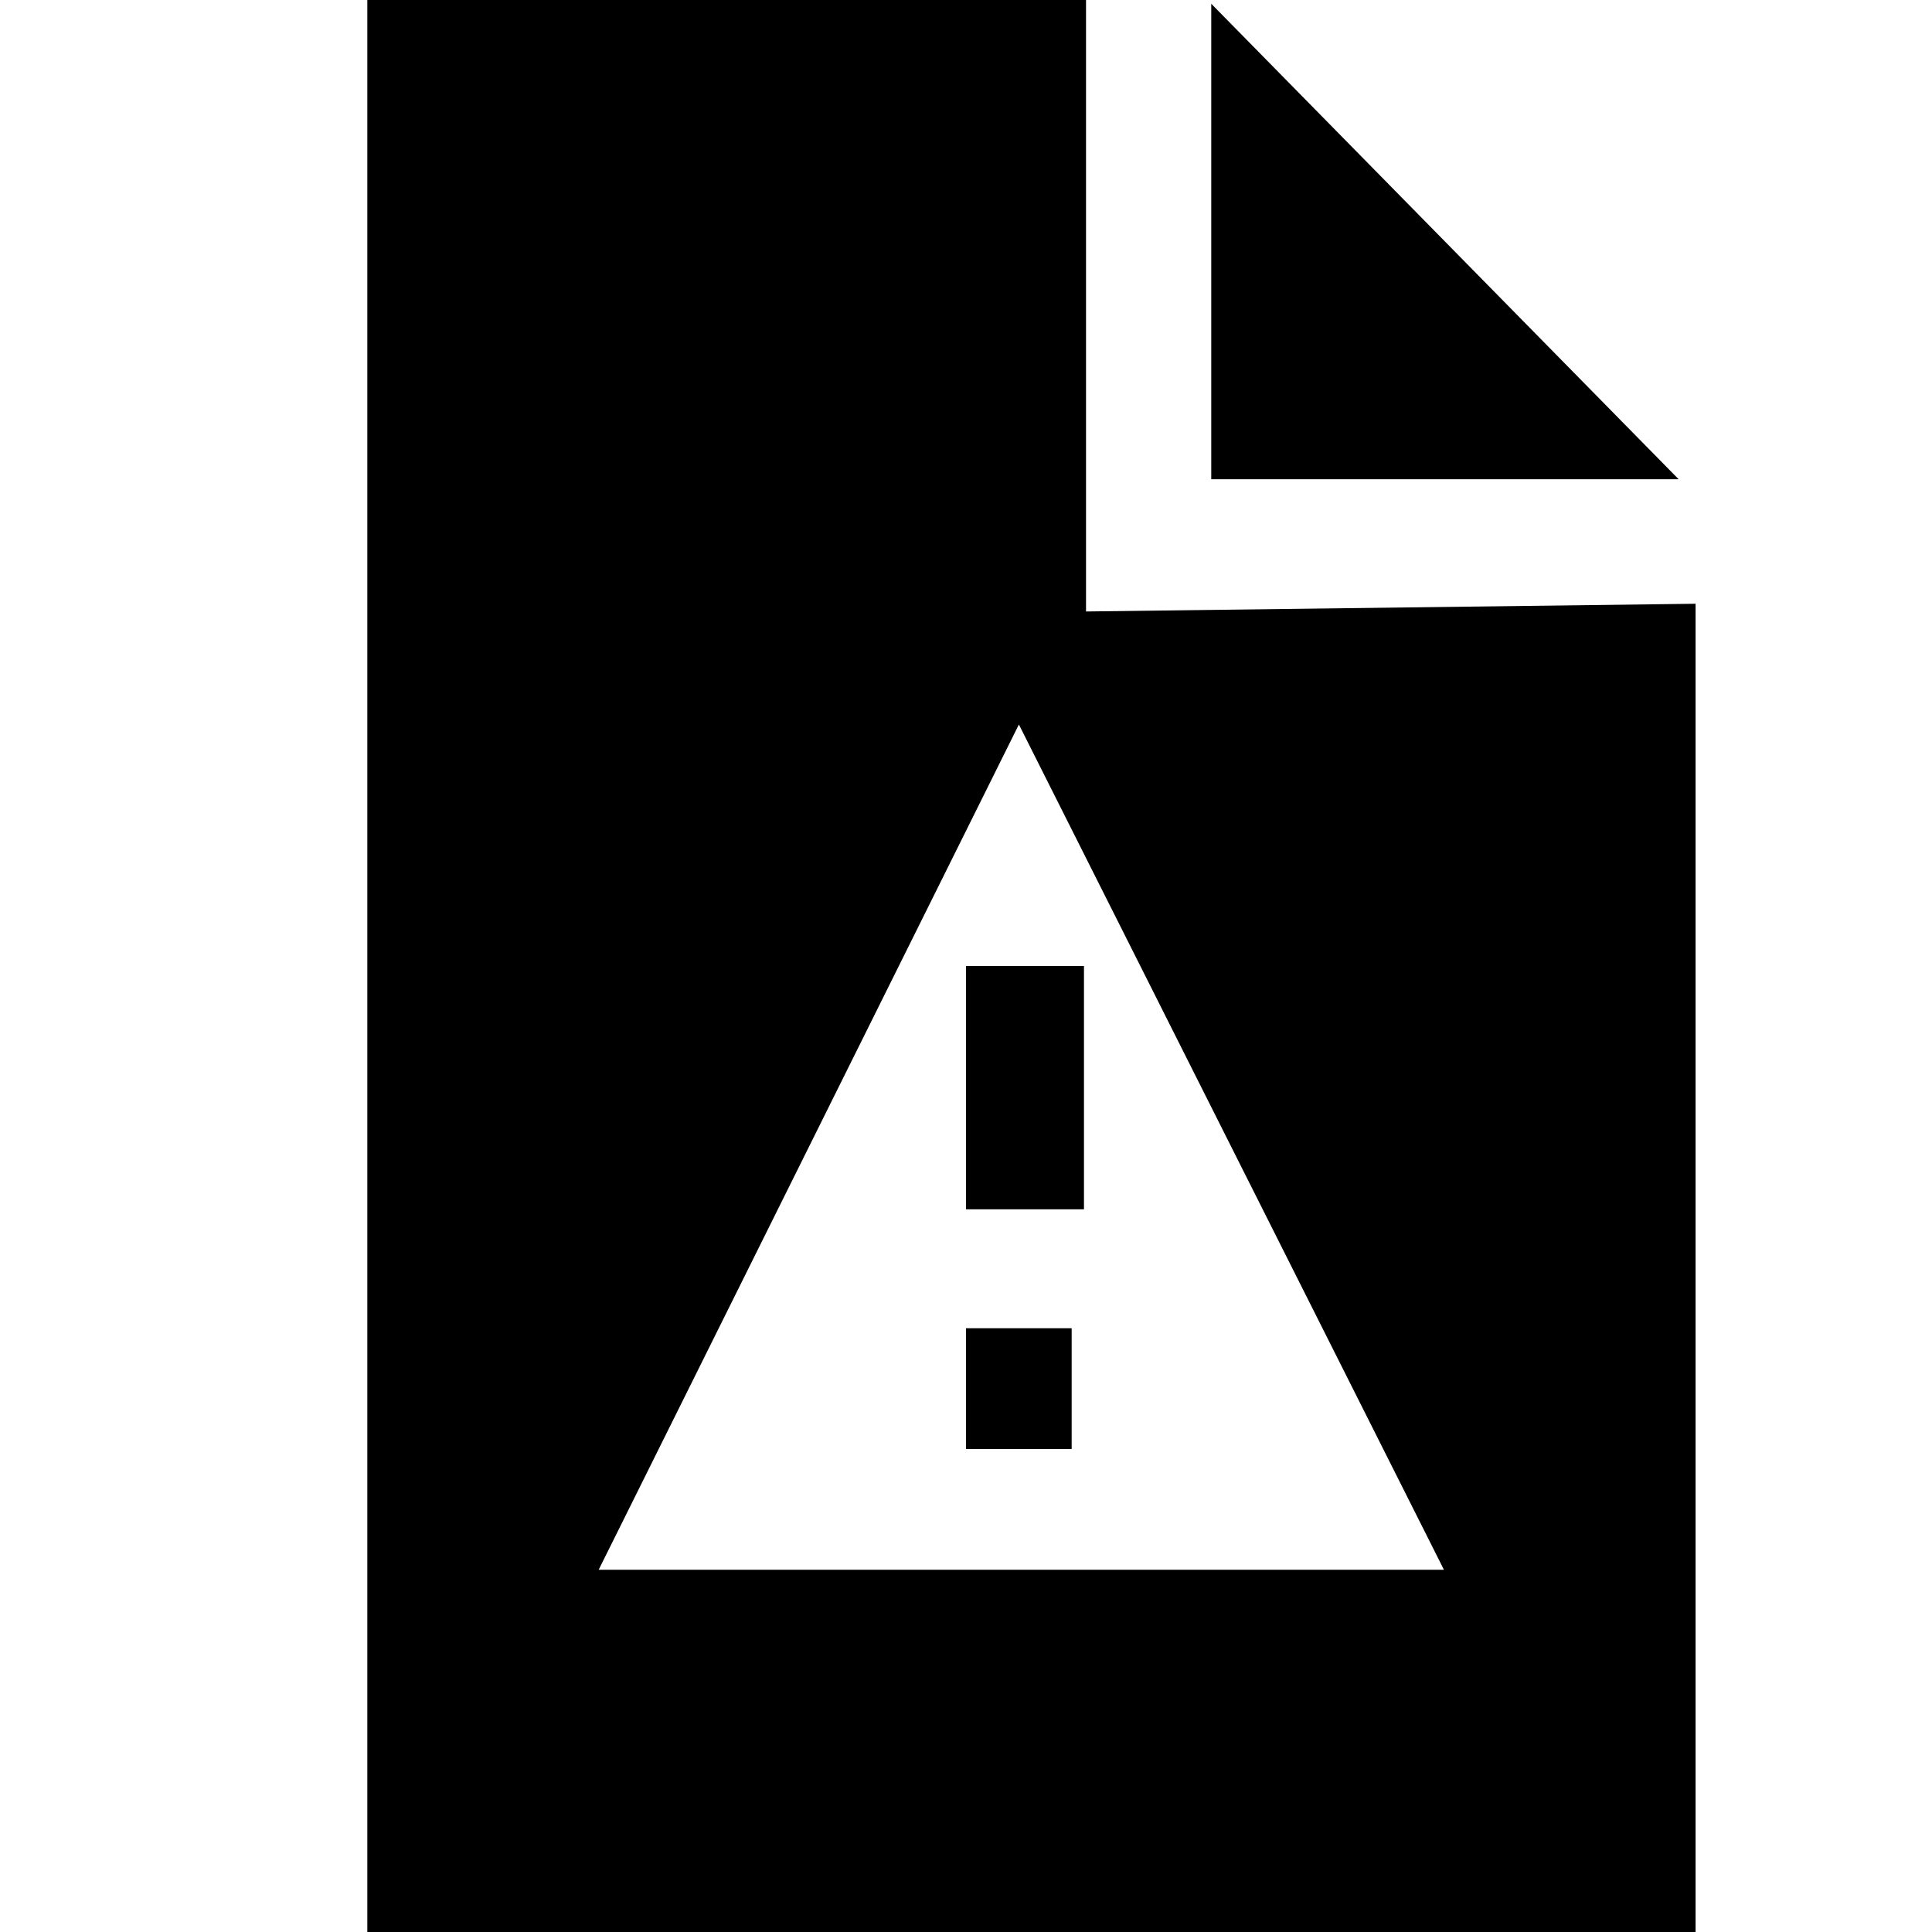 <svg xmlns="http://www.w3.org/2000/svg" width="3em" height="3em" viewBox="0 0 16 16"><g fill="currentColor" fill-rule="evenodd"><path d="M10.031.031v3.938h3.871z"/><path d="M8.994 0H3.042v16h11V5l-5.048.064zM4.958 13l3.48-7l3.52 7z"/><path d="M8 8v2.015h.977V8zm0 3h.875v1H8z"/></g></svg>